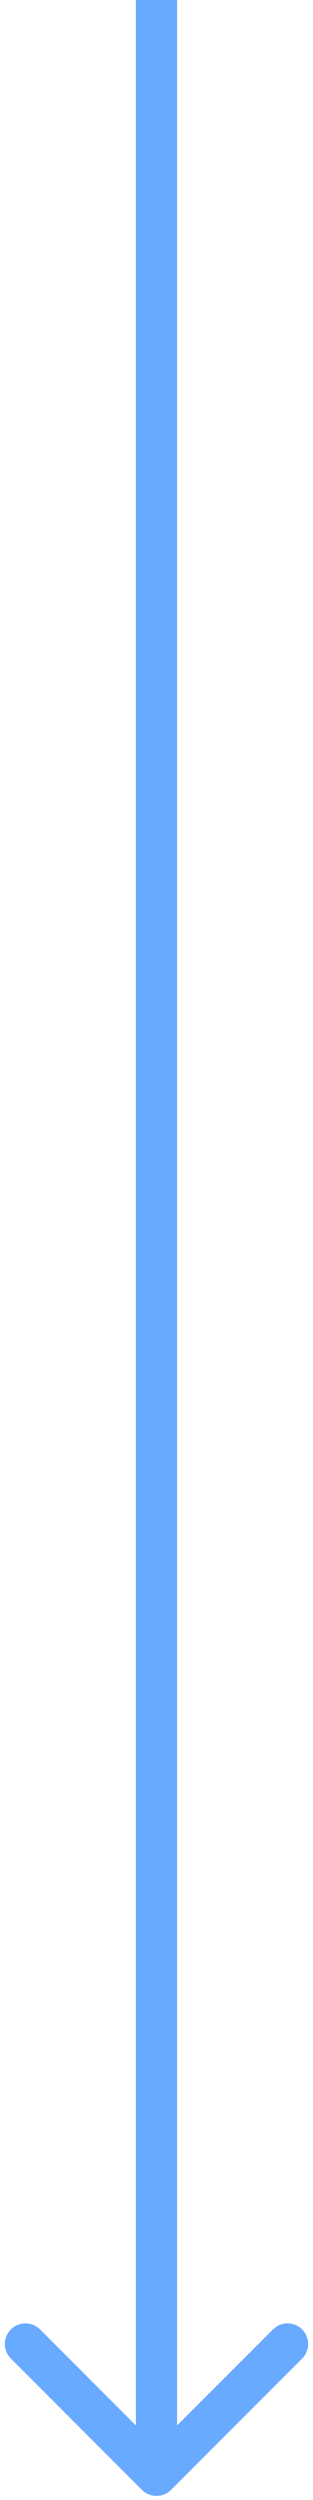 <svg width="38" height="303" viewBox="0 0 38 303" fill="none" xmlns="http://www.w3.org/2000/svg">
<path d="M17.232 301.768C18.209 302.744 19.791 302.744 20.768 301.768L36.678 285.858C37.654 284.882 37.654 283.299 36.678 282.322C35.701 281.346 34.118 281.346 33.142 282.322L19 296.464L4.858 282.322C3.882 281.346 2.299 281.346 1.322 282.322C0.346 283.299 0.346 284.882 1.322 285.858L17.232 301.768ZM19 0L16.5 1.09278e-07L16.5 300L19 300L21.5 300L21.5 -1.09278e-07L19 0Z" fill="#0C76FE" fill-opacity="0.62"/>
</svg>
